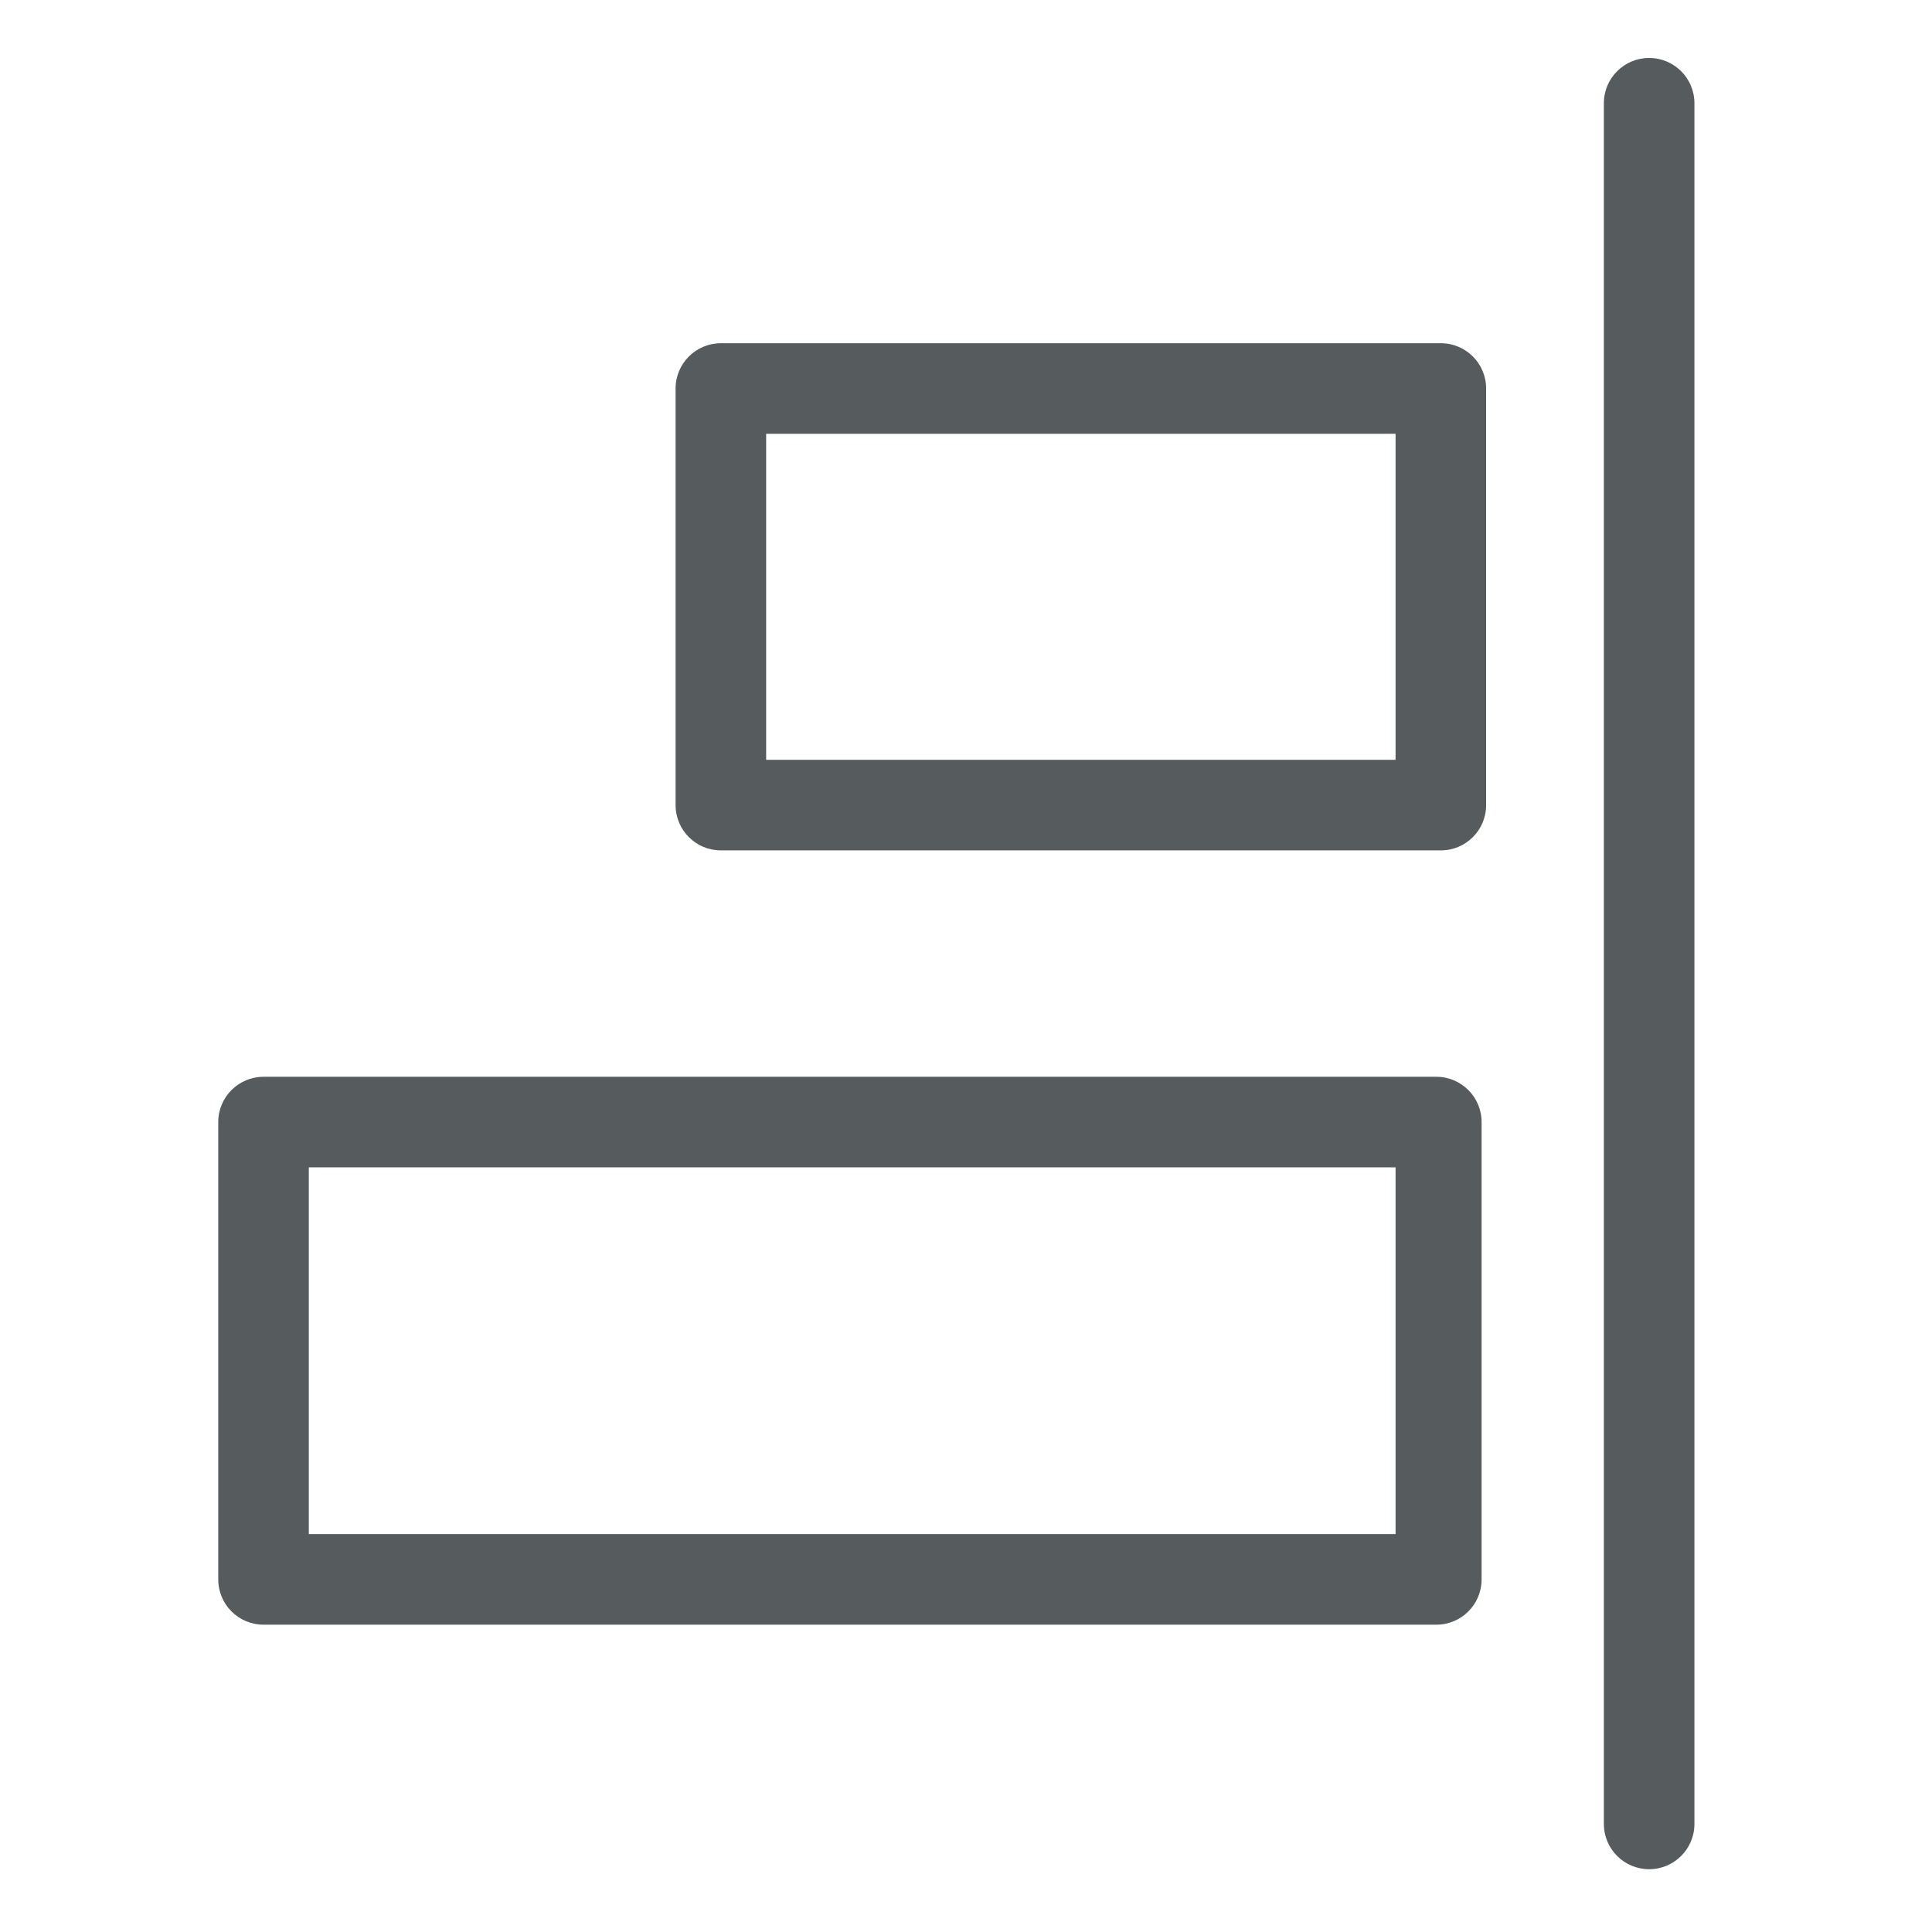 <?xml version="1.0"?>
<svg xmlns="http://www.w3.org/2000/svg" height="512px" viewBox="-63 -16 533 533.333" width="512px"><path d="m345.832 293.75c0-6.906-5.594-12.5-12.5-12.5h-323.75c-6.902 0-12.5 5.594-12.5 12.5v126.25c0 6.906 5.598 12.5 12.5 12.5h323.75c6.906 0 12.5-5.594 12.5-12.5zm-23.75 113.75h-300v-101.25h300zm0 0" fill="#565b5d"/><path d="m347.082 91.25c0-6.906-5.594-12.5-12.5-12.5h-198.75c-6.902 0-12.5 5.594-12.5 12.5v115c0 6.906 5.598 12.5 12.5 12.5h198.75c6.906 0 12.5-5.594 12.5-12.5zm-25 102.5h-173.75v-90h173.75zm0 0" fill="#565b5d"/><path d="m392.082 0c-6.902 0-12.5 5.594-12.5 12.5v475c0 6.906 5.598 12.5 12.5 12.5 6.906 0 12.5-5.594 12.5-12.5v-475c0-6.906-5.594-12.5-12.5-12.5zm0 0" fill="#565b5d"/></svg>
